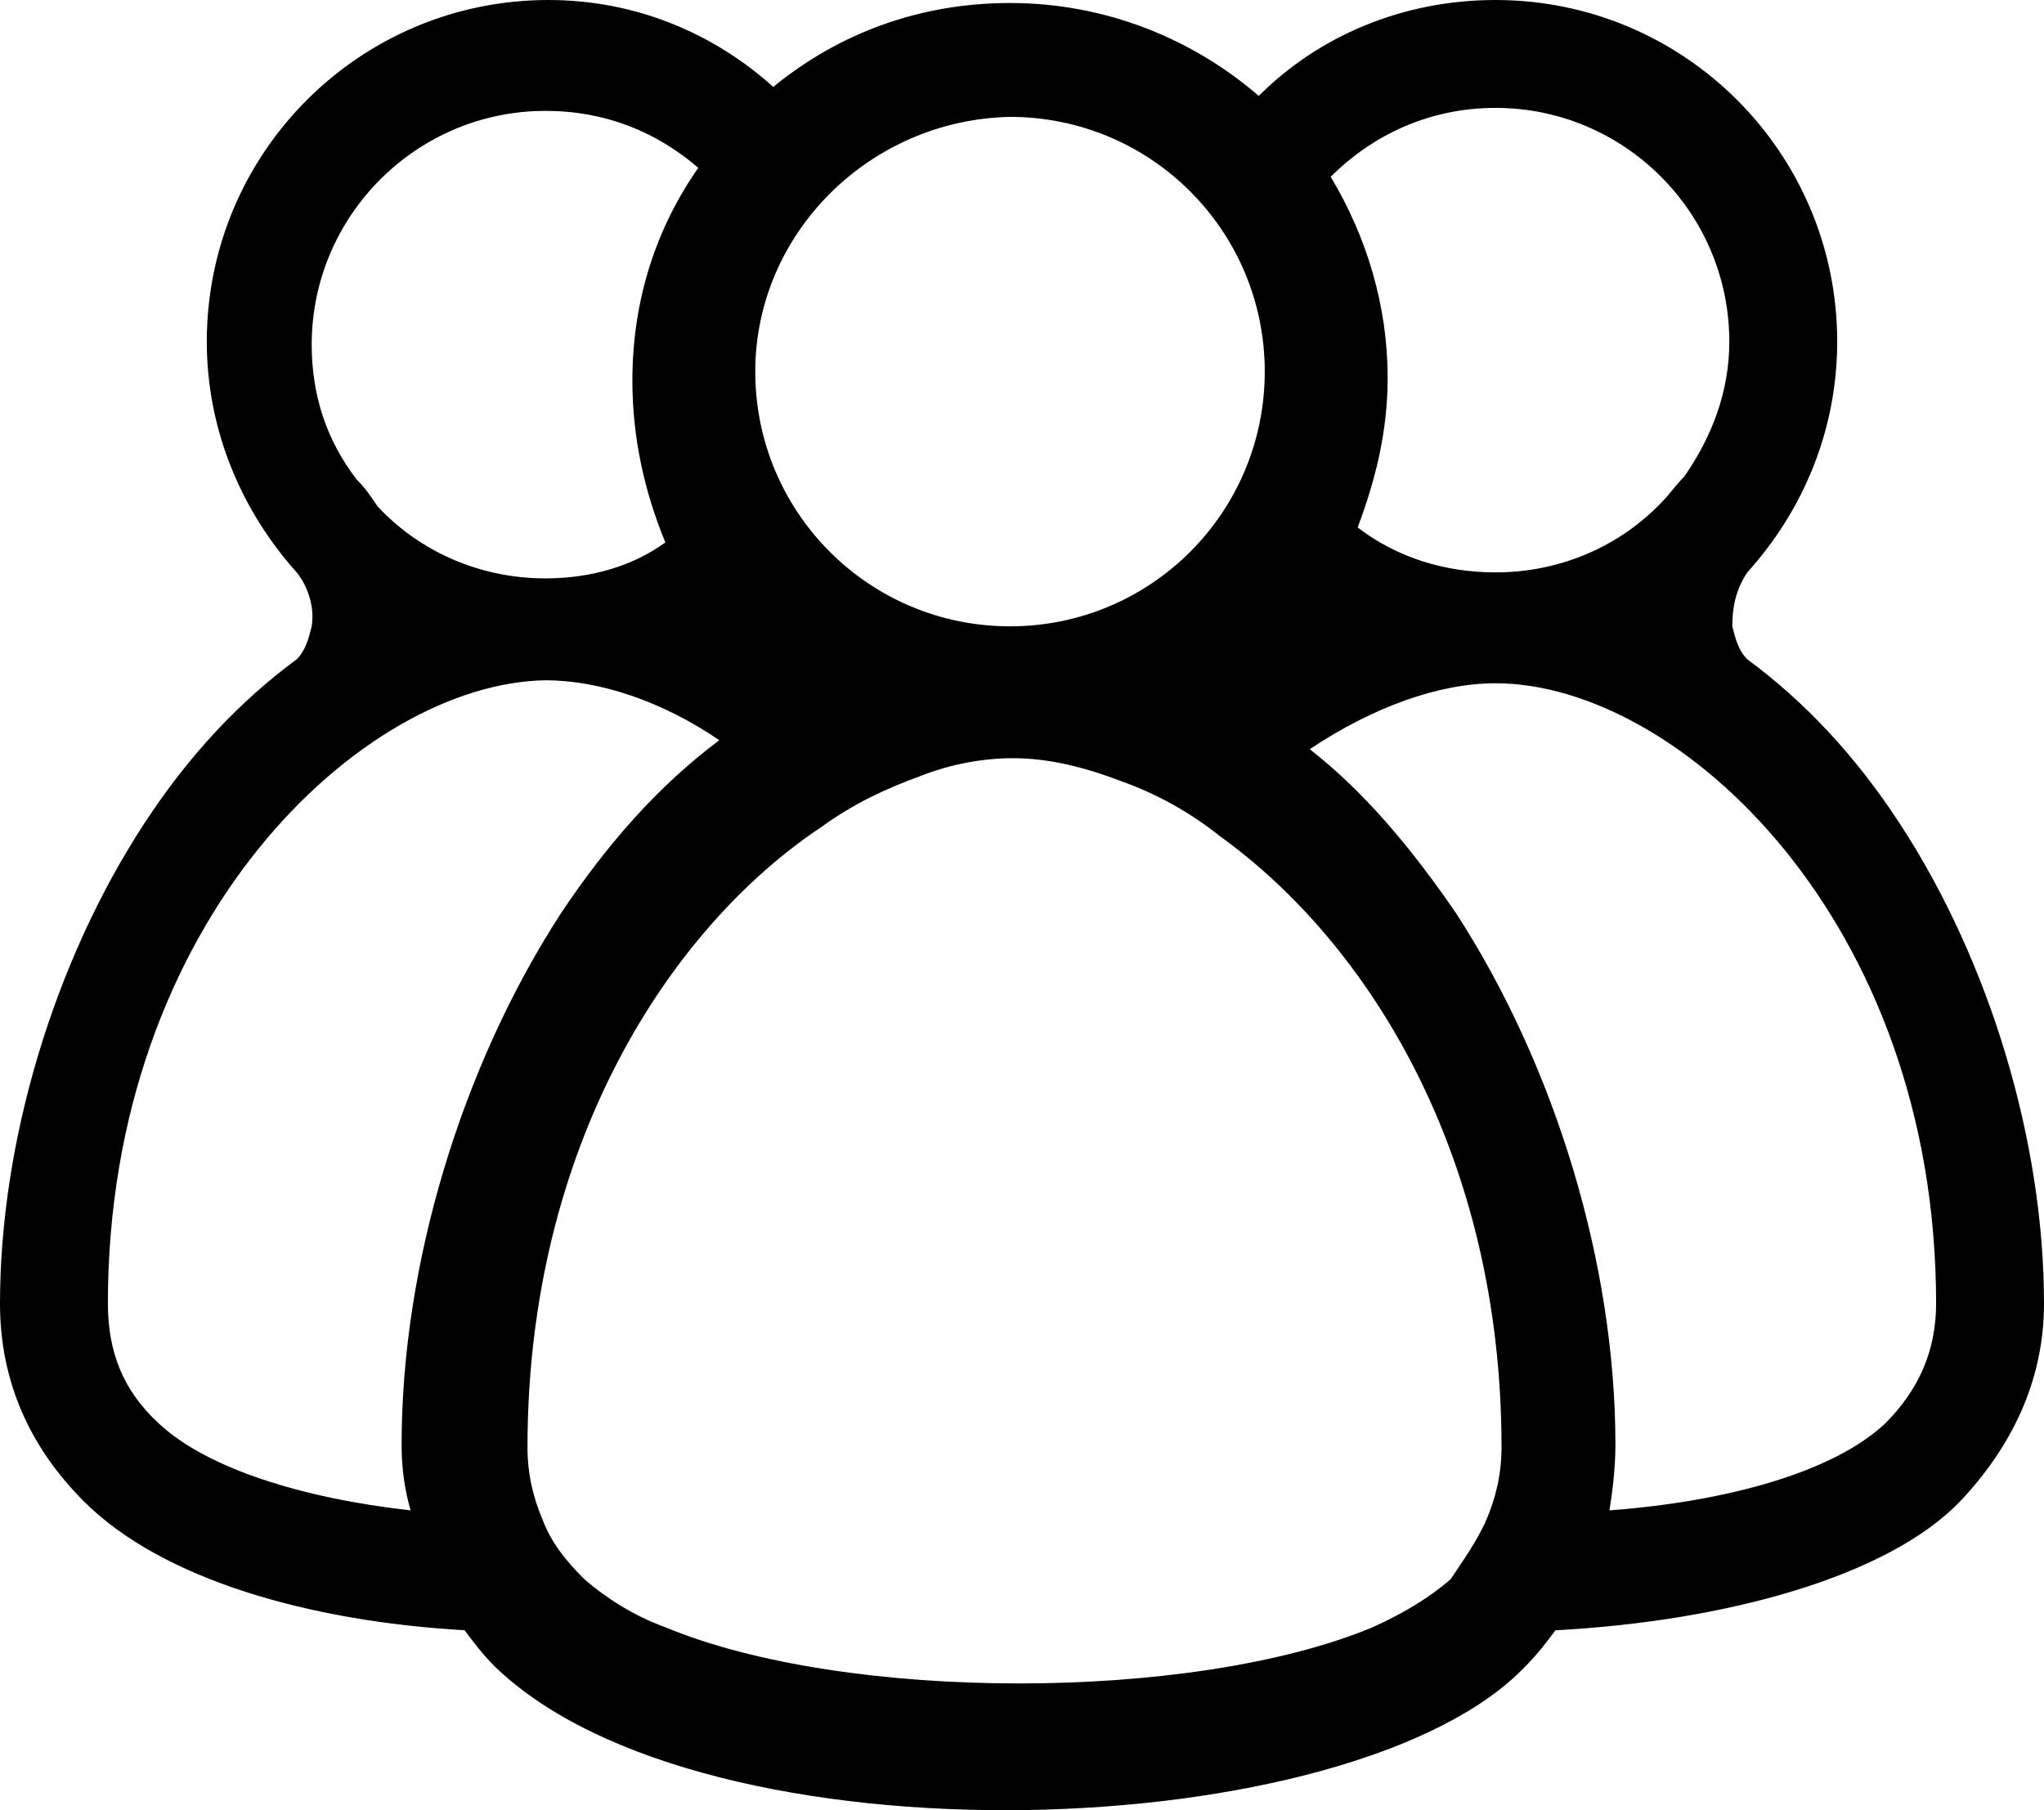 <svg xmlns="http://www.w3.org/2000/svg" xmlns:xlink="http://www.w3.org/1999/xlink" version="1.1" x="0px" y="0px" viewBox="19.4 22.3 68.2 60.405" enable-background="new 0 0 100 100" xml:space="preserve" preserveAspectRatio="xMidYMid meet"  fill-opacity="1" ><g><g><g><g><path d="M32.8,70.5c0-6,2-12.6,5.3-17.7c1.6-2.4,3.3-4.3,5.3-5.8c-1.9-1.3-4-2-5.8-2C31.5,45.1,23,53,23,65.8      c0,1.6,0.5,2.9,1.7,4c1.6,1.5,4.8,2.5,8.4,2.9C32.9,72,32.8,71.3,32.8,70.5z M44.6,34.7c0,4.7,3.8,8.5,8.5,8.5      c4.7,0,8.5-3.8,8.5-8.5s-3.8-8.5-8.5-8.5C48.4,26.3,44.6,30.1,44.6,34.7z M34.9,76.7c-5.2-0.3-10.1-1.7-12.7-4.3      c-1.8-1.8-2.8-4-2.8-6.6c0-5.4,1.8-11.4,4.8-16c1.5-2.3,3.2-4.1,5.1-5.5c0.3-0.3,0.4-0.7,0.5-1.1c0.1-0.6-0.1-1.3-0.5-1.8      c-1.8-2-3-4.7-3-7.7c0-6.3,5.1-11.4,11.4-11.4c2.9,0,5.5,1.1,7.5,2.9c2.2-1.8,4.9-2.8,7.9-2.8c3.2,0,6.1,1.2,8.3,3.1      c2-2,4.8-3.2,7.9-3.2c6.3,0,11.4,5.1,11.4,11.4c0,2.9-1.1,5.6-3,7.7c-0.4,0.6-0.5,1.2-0.5,1.8c0.1,0.4,0.2,0.8,0.5,1.1      c1.9,1.4,3.6,3.2,5.1,5.5c3,4.6,4.8,10.6,4.8,16c0,2.6-1.1,4.8-2.8,6.6c-2.4,2.5-7.8,4-13.5,4.3c-0.3,0.4-0.6,0.8-1,1.2      c-5.7,6-27.4,6.8-34.4,0C35.5,77.5,35.2,77.1,34.9,76.7z M82.3,69.8c1.1-1.1,1.7-2.4,1.7-4c0-12.8-8.6-20.7-14.7-20.7      c-1.9,0-4.1,0.8-6.2,2.2c1.8,1.4,3.4,3.3,4.9,5.5c3.3,5.1,5.3,11.7,5.3,17.7c0,0.8-0.1,1.6-0.2,2.2      C77.1,72.4,80.6,71.4,82.3,69.8z M75.6,38.2c0.9-1.3,1.5-2.8,1.5-4.5c0-4.3-3.5-7.8-7.8-7.8c-2.2,0-4.1,0.9-5.5,2.3      c1.2,2,1.9,4.3,1.9,6.7c0,1.8-0.4,3.4-1,5c1.3,1,2.9,1.5,4.6,1.5c2.2,0,4.2-0.9,5.6-2.4C75.1,38.8,75.3,38.5,75.6,38.2z M69,73      c0.3-0.7,0.5-1.5,0.5-2.4c0-9.7-4.4-16.8-9.4-20.4c-1-0.8-2.1-1.4-3.2-1.8c-1.3-0.5-2.5-0.8-3.7-0.8c-1,0-2.1,0.2-3.1,0.6      c-1.1,0.4-2.2,0.9-3.3,1.7c-5.1,3.4-9.8,10.7-9.8,20.7c0,0.9,0.2,1.7,0.5,2.4c0.3,0.8,0.8,1.4,1.4,2c0.7,0.6,1.6,1.2,2.7,1.6      c6,2.5,17.6,2.5,23.6,0c1.1-0.5,1.9-1,2.6-1.6C68.2,74.4,68.7,73.7,69,73z M40.5,35c0-2.7,0.8-5.1,2.2-7.1      c-1.4-1.2-3.1-1.9-5.1-1.9c-4.3,0-7.8,3.5-7.8,7.8c0,1.7,0.5,3.2,1.5,4.5c0.3,0.3,0.5,0.6,0.7,0.9c1.4,1.5,3.4,2.4,5.6,2.4      c1.5,0,2.9-0.4,4-1.2C40.9,38.7,40.5,36.9,40.5,35z"></path></g></g></g></g></svg>